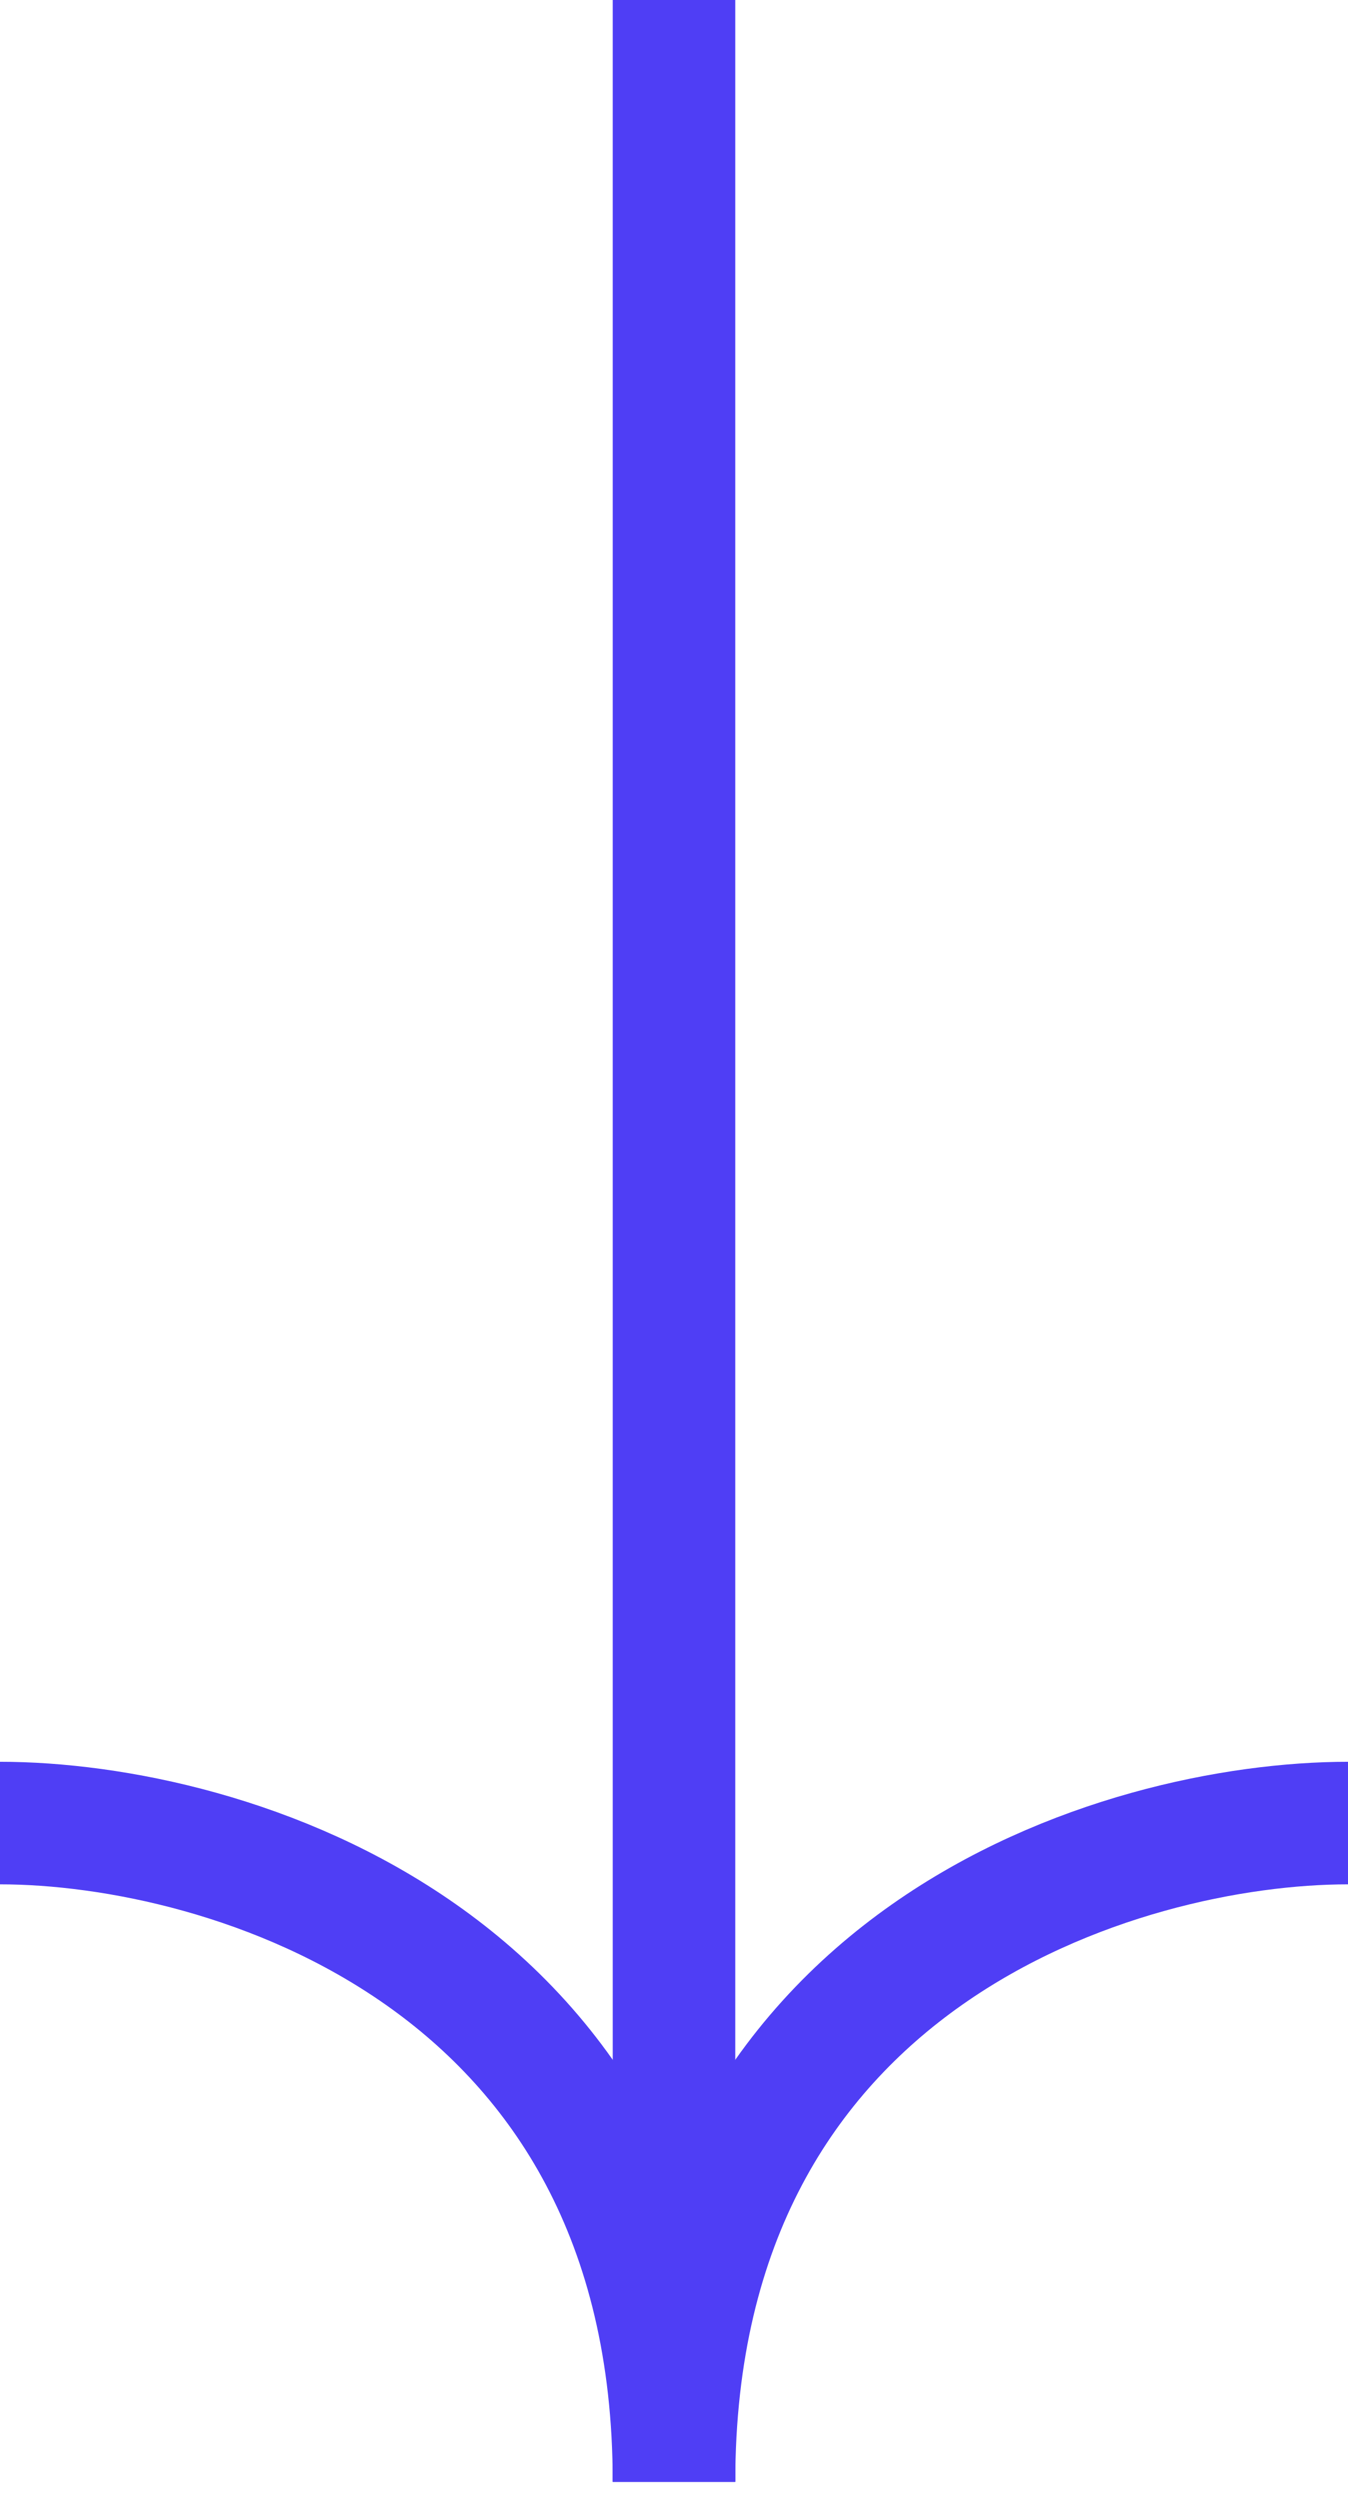 <svg width="55" height="102" viewBox="0 0 55 102" fill="none" xmlns="http://www.w3.org/2000/svg">
<path d="M0 74.375C9.167 74.375 27.5 79.75 27.5 101.25" stroke="#4F3EF5" stroke-width="5"/>
<path d="M55 74.375C45.833 74.375 27.5 79.75 27.5 101.25" stroke="#4F3EF5" stroke-width="5"/>
<path d="M27.5 101.25V0" stroke="#4F3EF5" stroke-width="5"/>
</svg>
